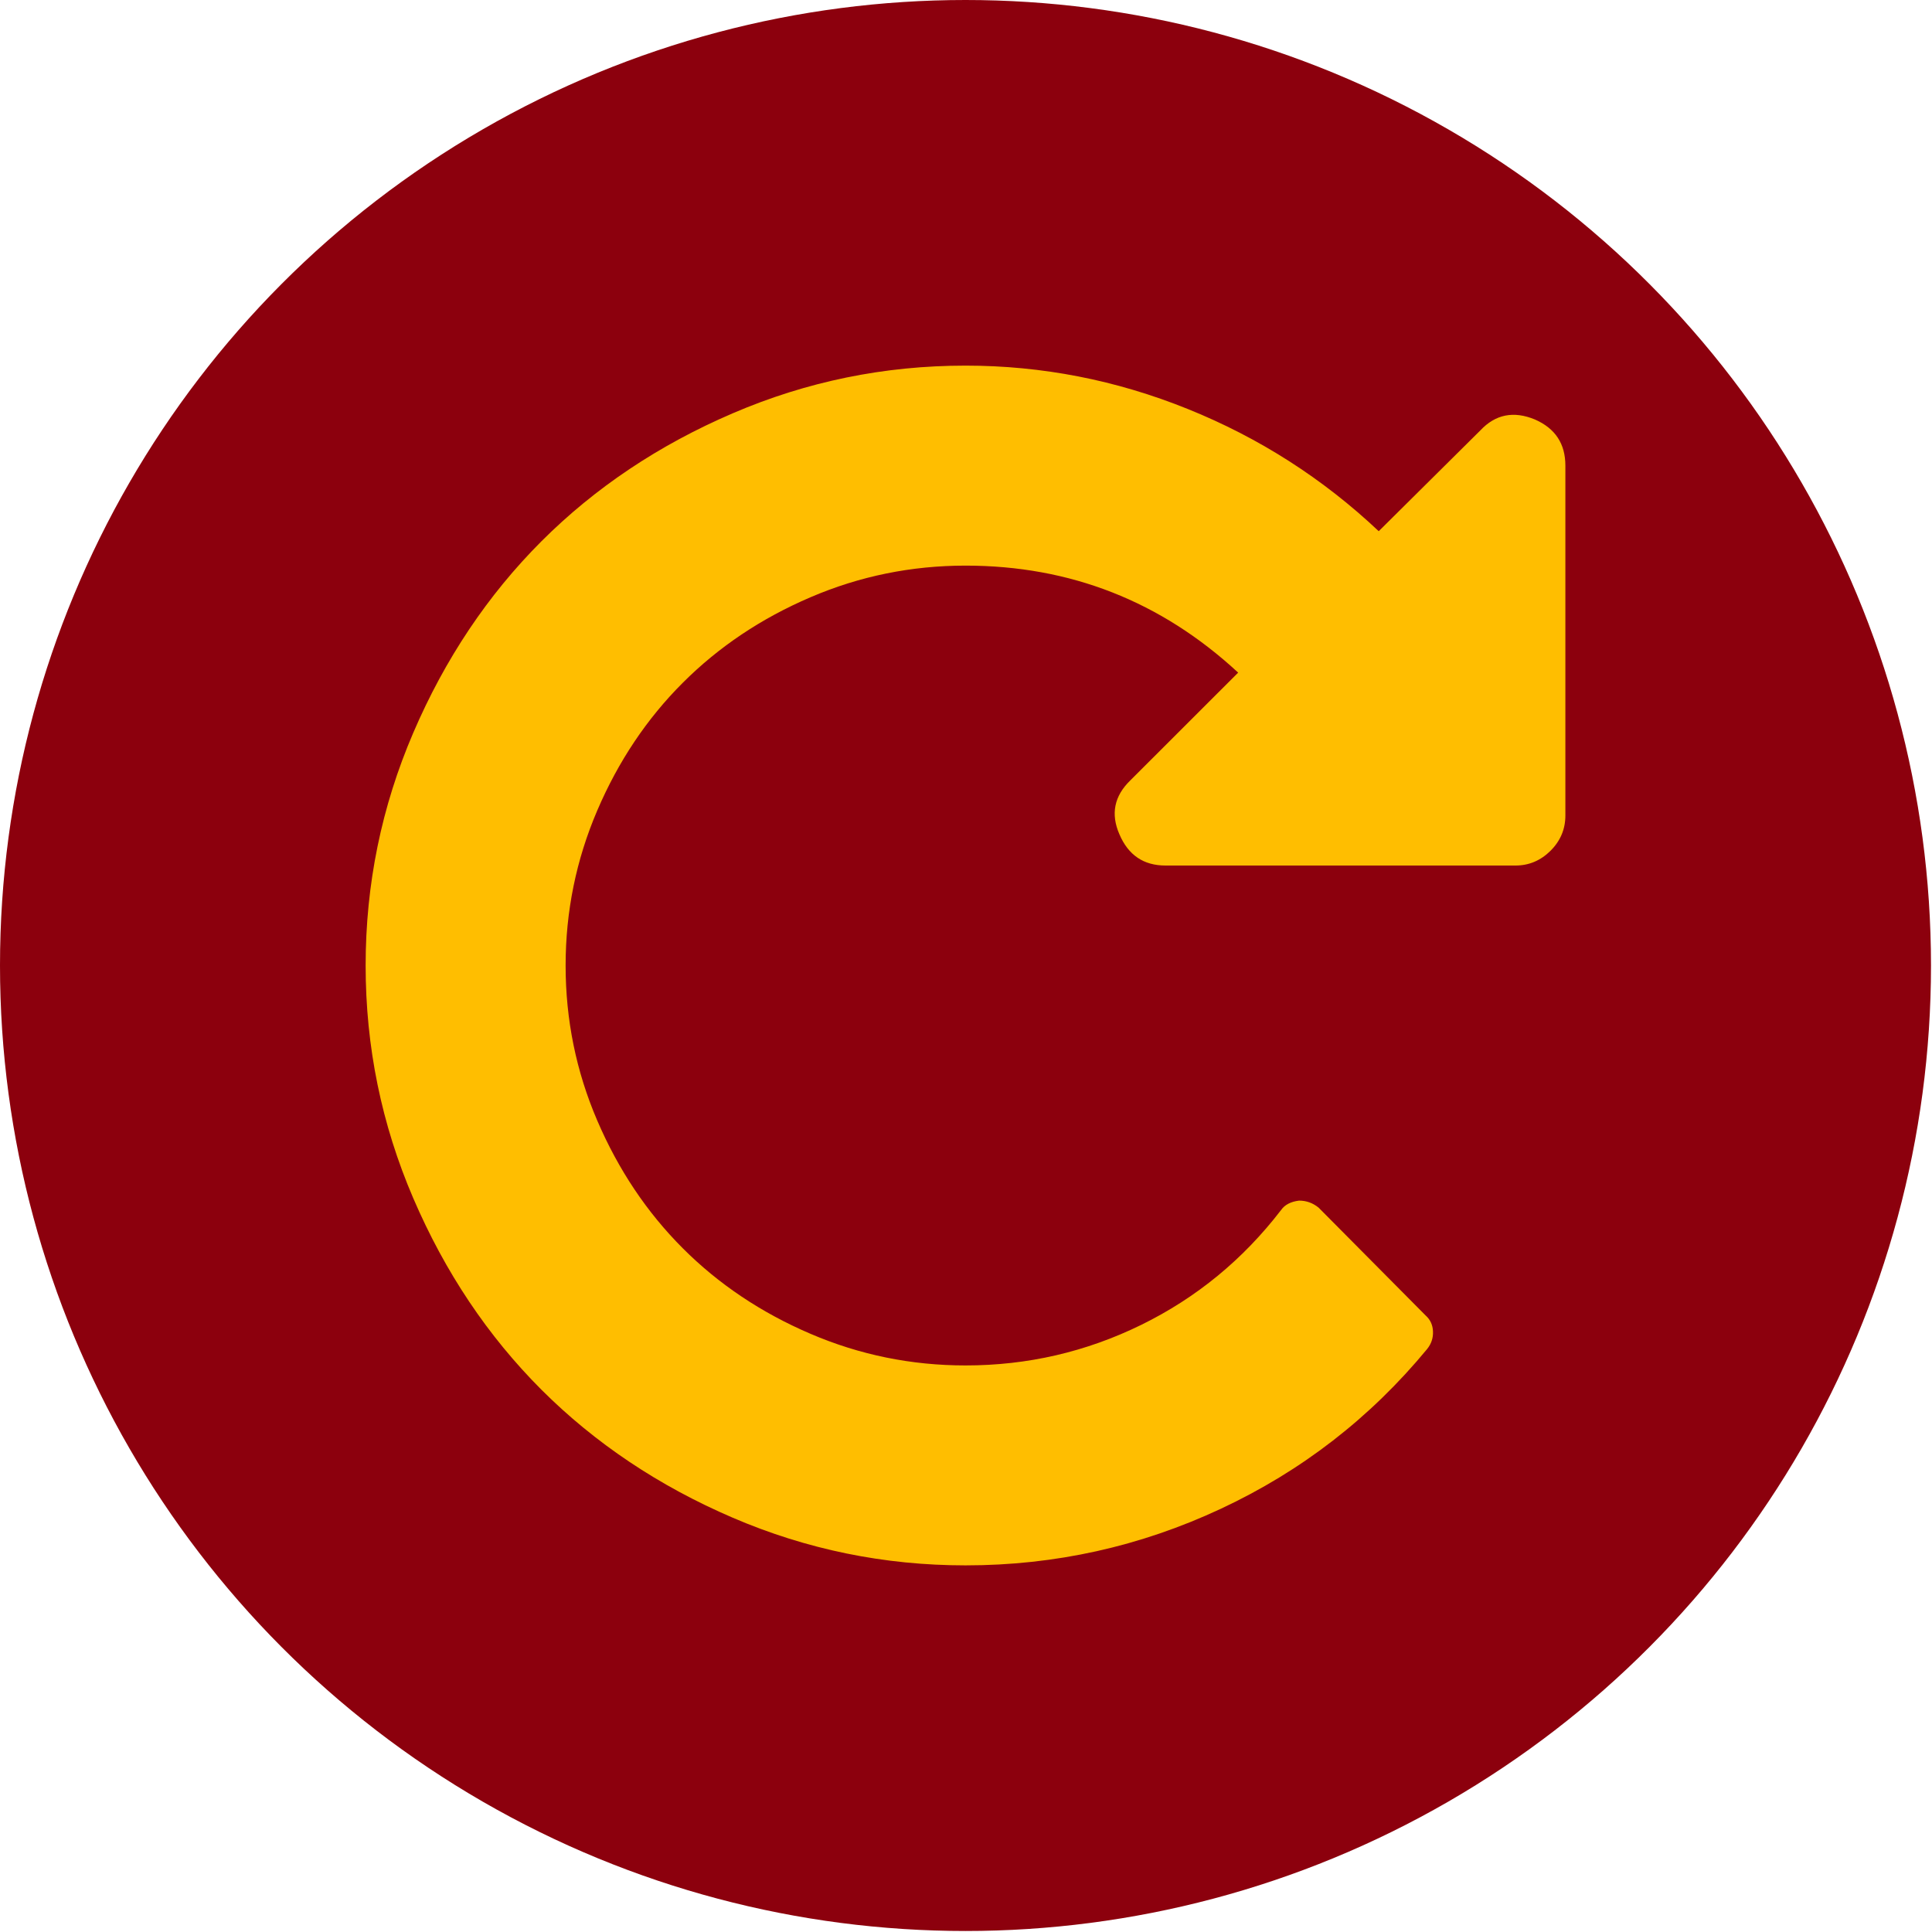 <?xml version="1.0" encoding="UTF-8" standalone="no"?><!DOCTYPE svg PUBLIC "-//W3C//DTD SVG 1.1//EN" "http://www.w3.org/Graphics/SVG/1.1/DTD/svg11.dtd"><svg width="100%" height="100%" viewBox="0 0 135 135" version="1.1" xmlns="http://www.w3.org/2000/svg" xmlns:xlink="http://www.w3.org/1999/xlink" xml:space="preserve" xmlns:serif="http://www.serif.com/" style="fill-rule:evenodd;clip-rule:evenodd;stroke-linejoin:round;stroke-miterlimit:1.414;"><ellipse cx="67.465" cy="67.465" rx="67.465" ry="67.465" style="fill:#8c000d;"/><path d="M107.256,29.313c-1.492,-0.618 -2.764,-0.362 -3.82,0.766l-7.096,7.039c-3.895,-3.673 -8.341,-6.522 -13.345,-8.54c-5.005,-2.019 -10.18,-3.03 -15.527,-3.03c-5.68,0 -11.099,1.11 -16.267,3.331c-5.165,2.217 -9.624,5.201 -13.373,8.949c-3.745,3.749 -6.731,8.207 -8.949,13.372c-2.221,5.168 -3.33,10.589 -3.33,16.267c0,5.675 1.109,11.095 3.33,16.264c2.221,5.168 5.204,9.623 8.949,13.372c3.749,3.744 8.208,6.731 13.373,8.949c5.168,2.22 10.587,3.33 16.267,3.33c6.256,0 12.207,-1.319 17.846,-3.958c5.639,-2.636 10.444,-6.356 14.409,-11.161c0.291,-0.363 0.428,-0.772 0.408,-1.227c-0.016,-0.454 -0.189,-0.827 -0.516,-1.118l-7.477,-7.534c-0.403,-0.327 -0.854,-0.49 -1.364,-0.49c-0.583,0.072 -1.002,0.291 -1.257,0.657c-2.656,3.458 -5.911,6.131 -9.77,8.024c-3.857,1.891 -7.949,2.836 -12.279,2.836c-3.785,0 -7.396,-0.736 -10.835,-2.211c-3.437,-1.472 -6.414,-3.464 -8.923,-5.976c-2.508,-2.509 -4.501,-5.486 -5.976,-8.924c-1.476,-3.437 -2.211,-7.048 -2.211,-10.833c0,-3.785 0.739,-7.396 2.211,-10.834c1.472,-3.438 3.464,-6.415 5.976,-8.923c2.512,-2.512 5.486,-4.505 8.923,-5.976c3.439,-1.475 7.05,-2.211 10.835,-2.211c7.313,0 13.662,2.492 19.05,7.477l-7.536,7.53c-1.126,1.093 -1.381,2.348 -0.763,3.765c0.619,1.455 1.691,2.185 3.222,2.185l24.451,0c0.945,0 1.763,-0.347 2.457,-1.037c0.69,-0.69 1.033,-1.511 1.033,-2.457l0,-24.451c0,-1.527 -0.706,-2.6 -2.126,-3.222Z" style="fill:#ffbe00;"/></svg>